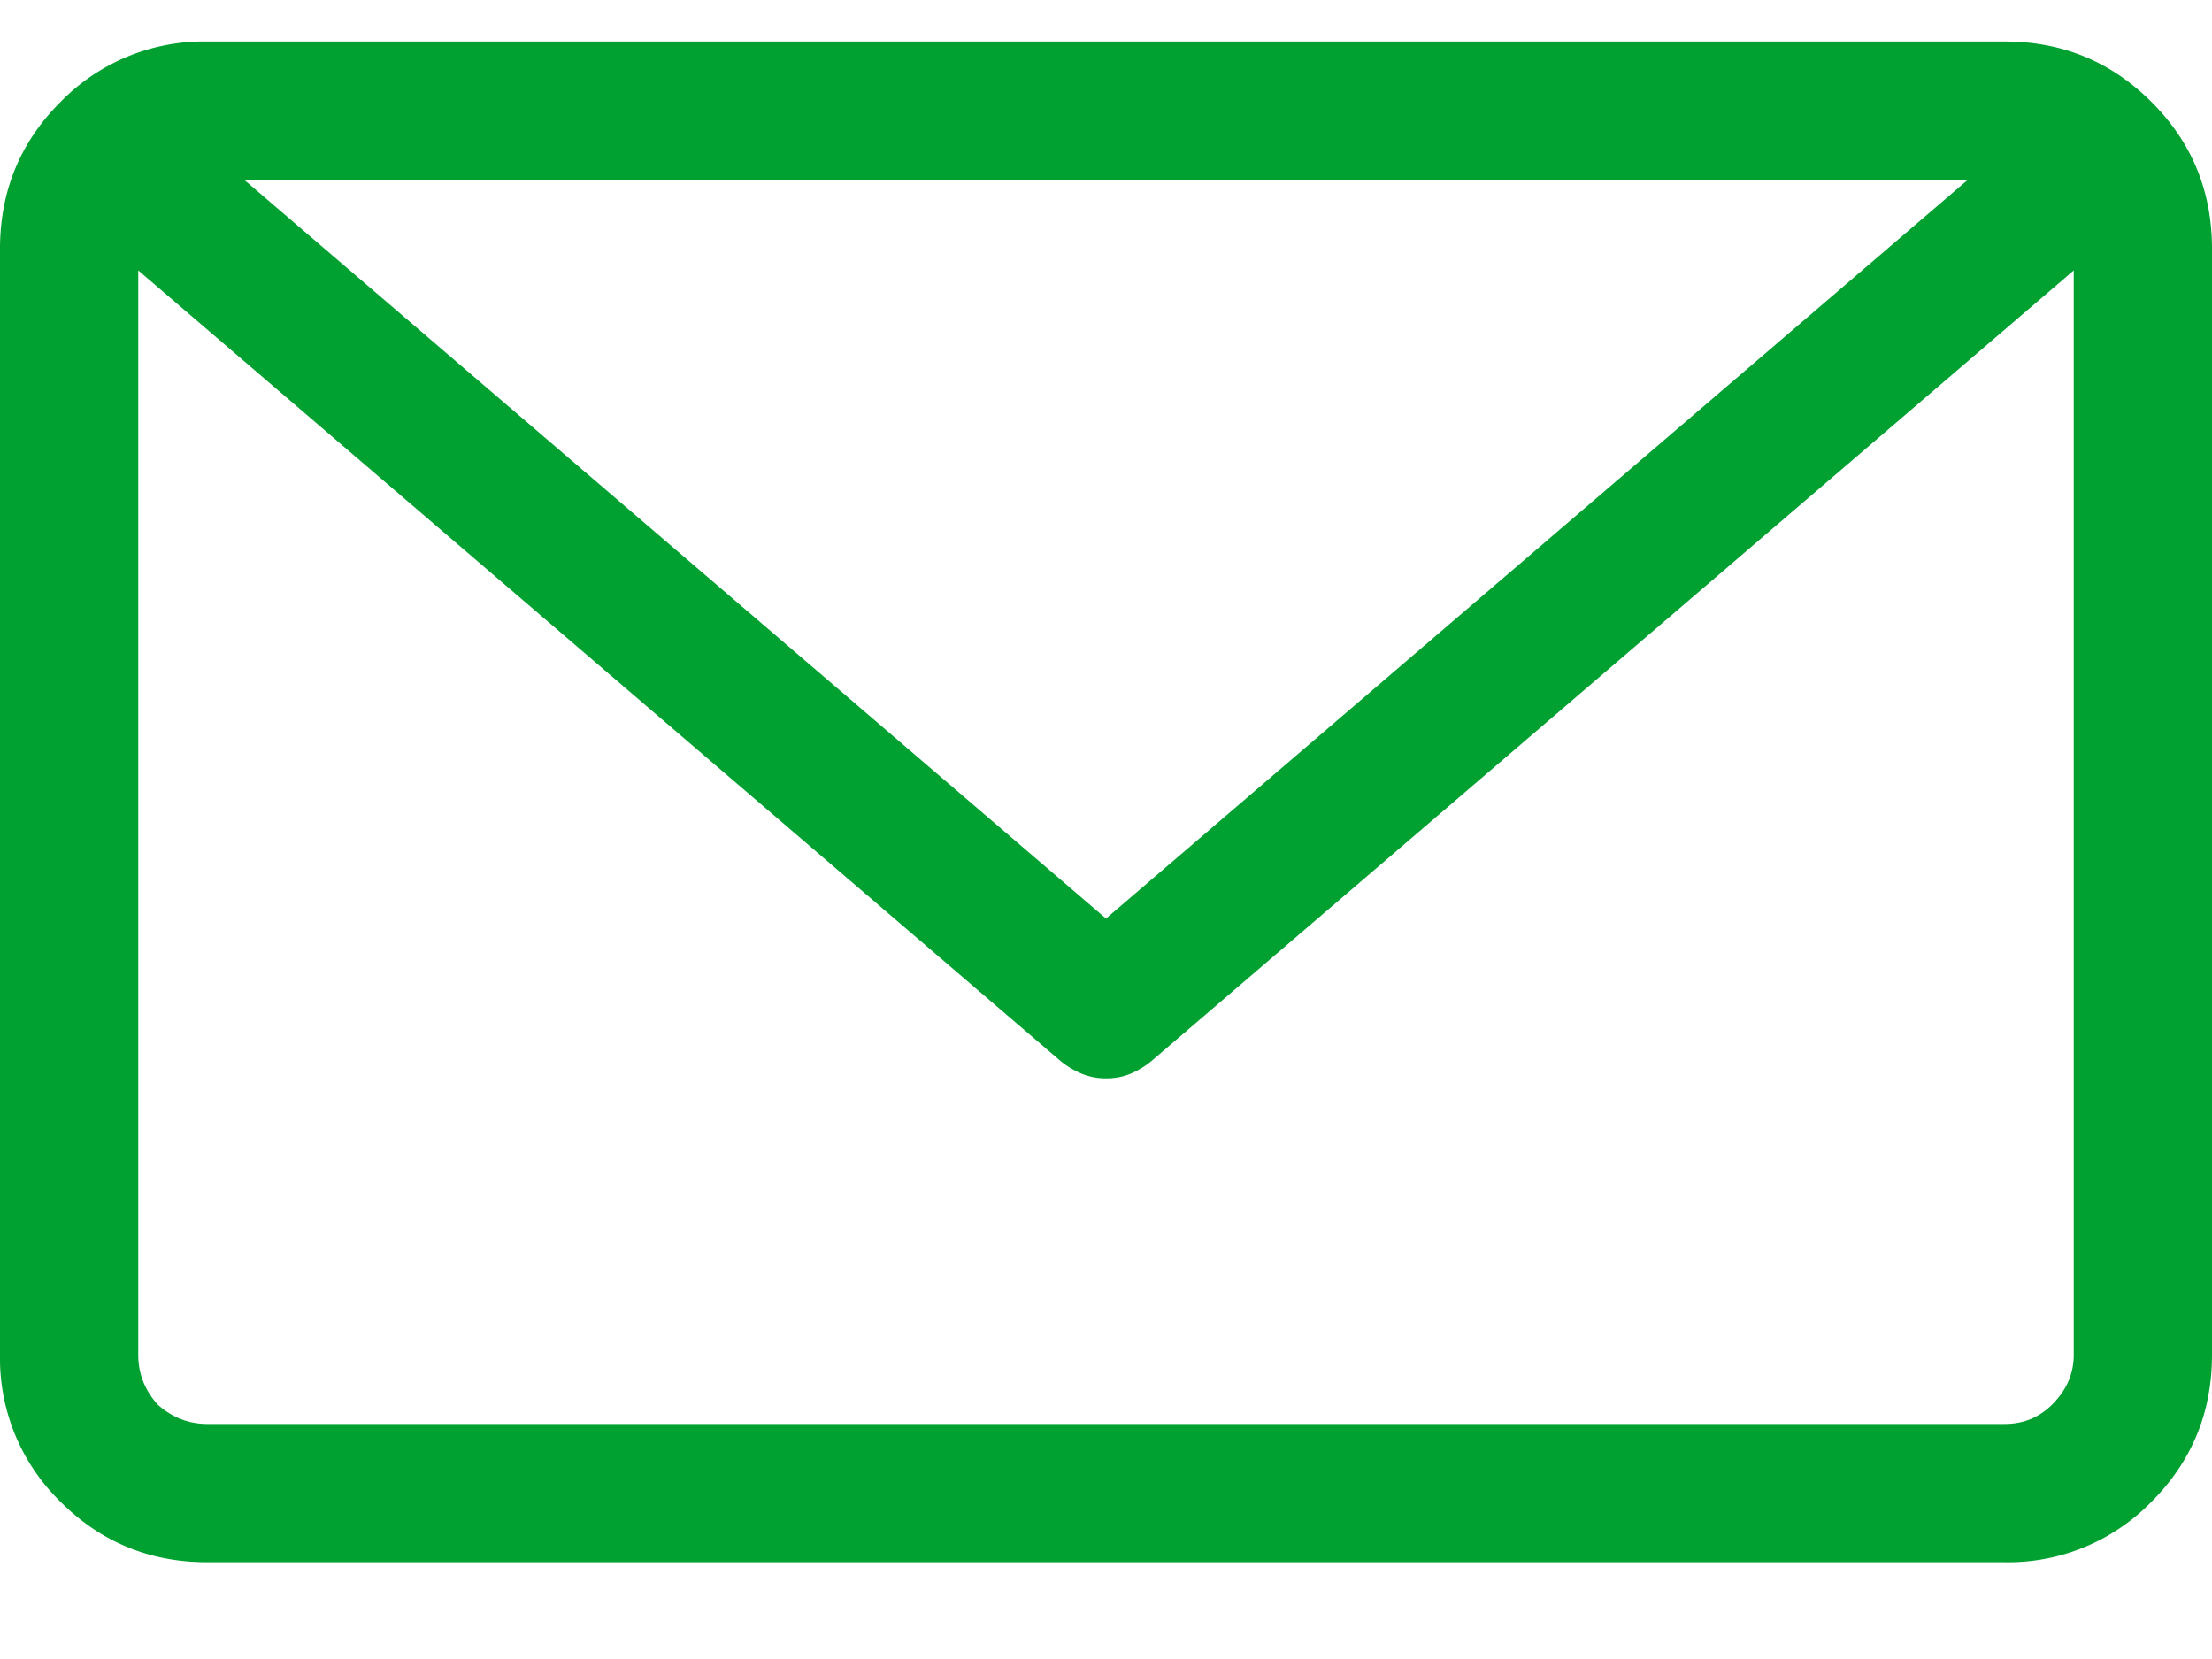 <svg width="20" height="15" fill="none" xmlns="http://www.w3.org/2000/svg"><path d="M18.125 14.125H1.875c-.52 0-.964-.182-1.328-.547A1.808 1.808 0 010 12.25v-10c0-.52.182-.964.547-1.328A1.808 1.808 0 011.875.375h16.25c.52 0 .963.182 1.328.547.365.364.547.807.547 1.328v10c0 .52-.182.963-.547 1.328a1.808 1.808 0 01-1.328.547zm-16.25-1.25h16.25c.17 0 .313-.059.43-.176.13-.13.195-.28.195-.449V2.445l-8.34 7.149a.778.778 0 01-.195.117.573.573 0 01-.215.039.573.573 0 01-.215-.04.777.777 0 01-.195-.116L1.25 2.445v9.805c0 .17.059.319.176.45.13.116.28.175.449.175zm15.918-11.25H2.207L10 8.305l7.793-6.68z" fill="#00A031"/></svg>